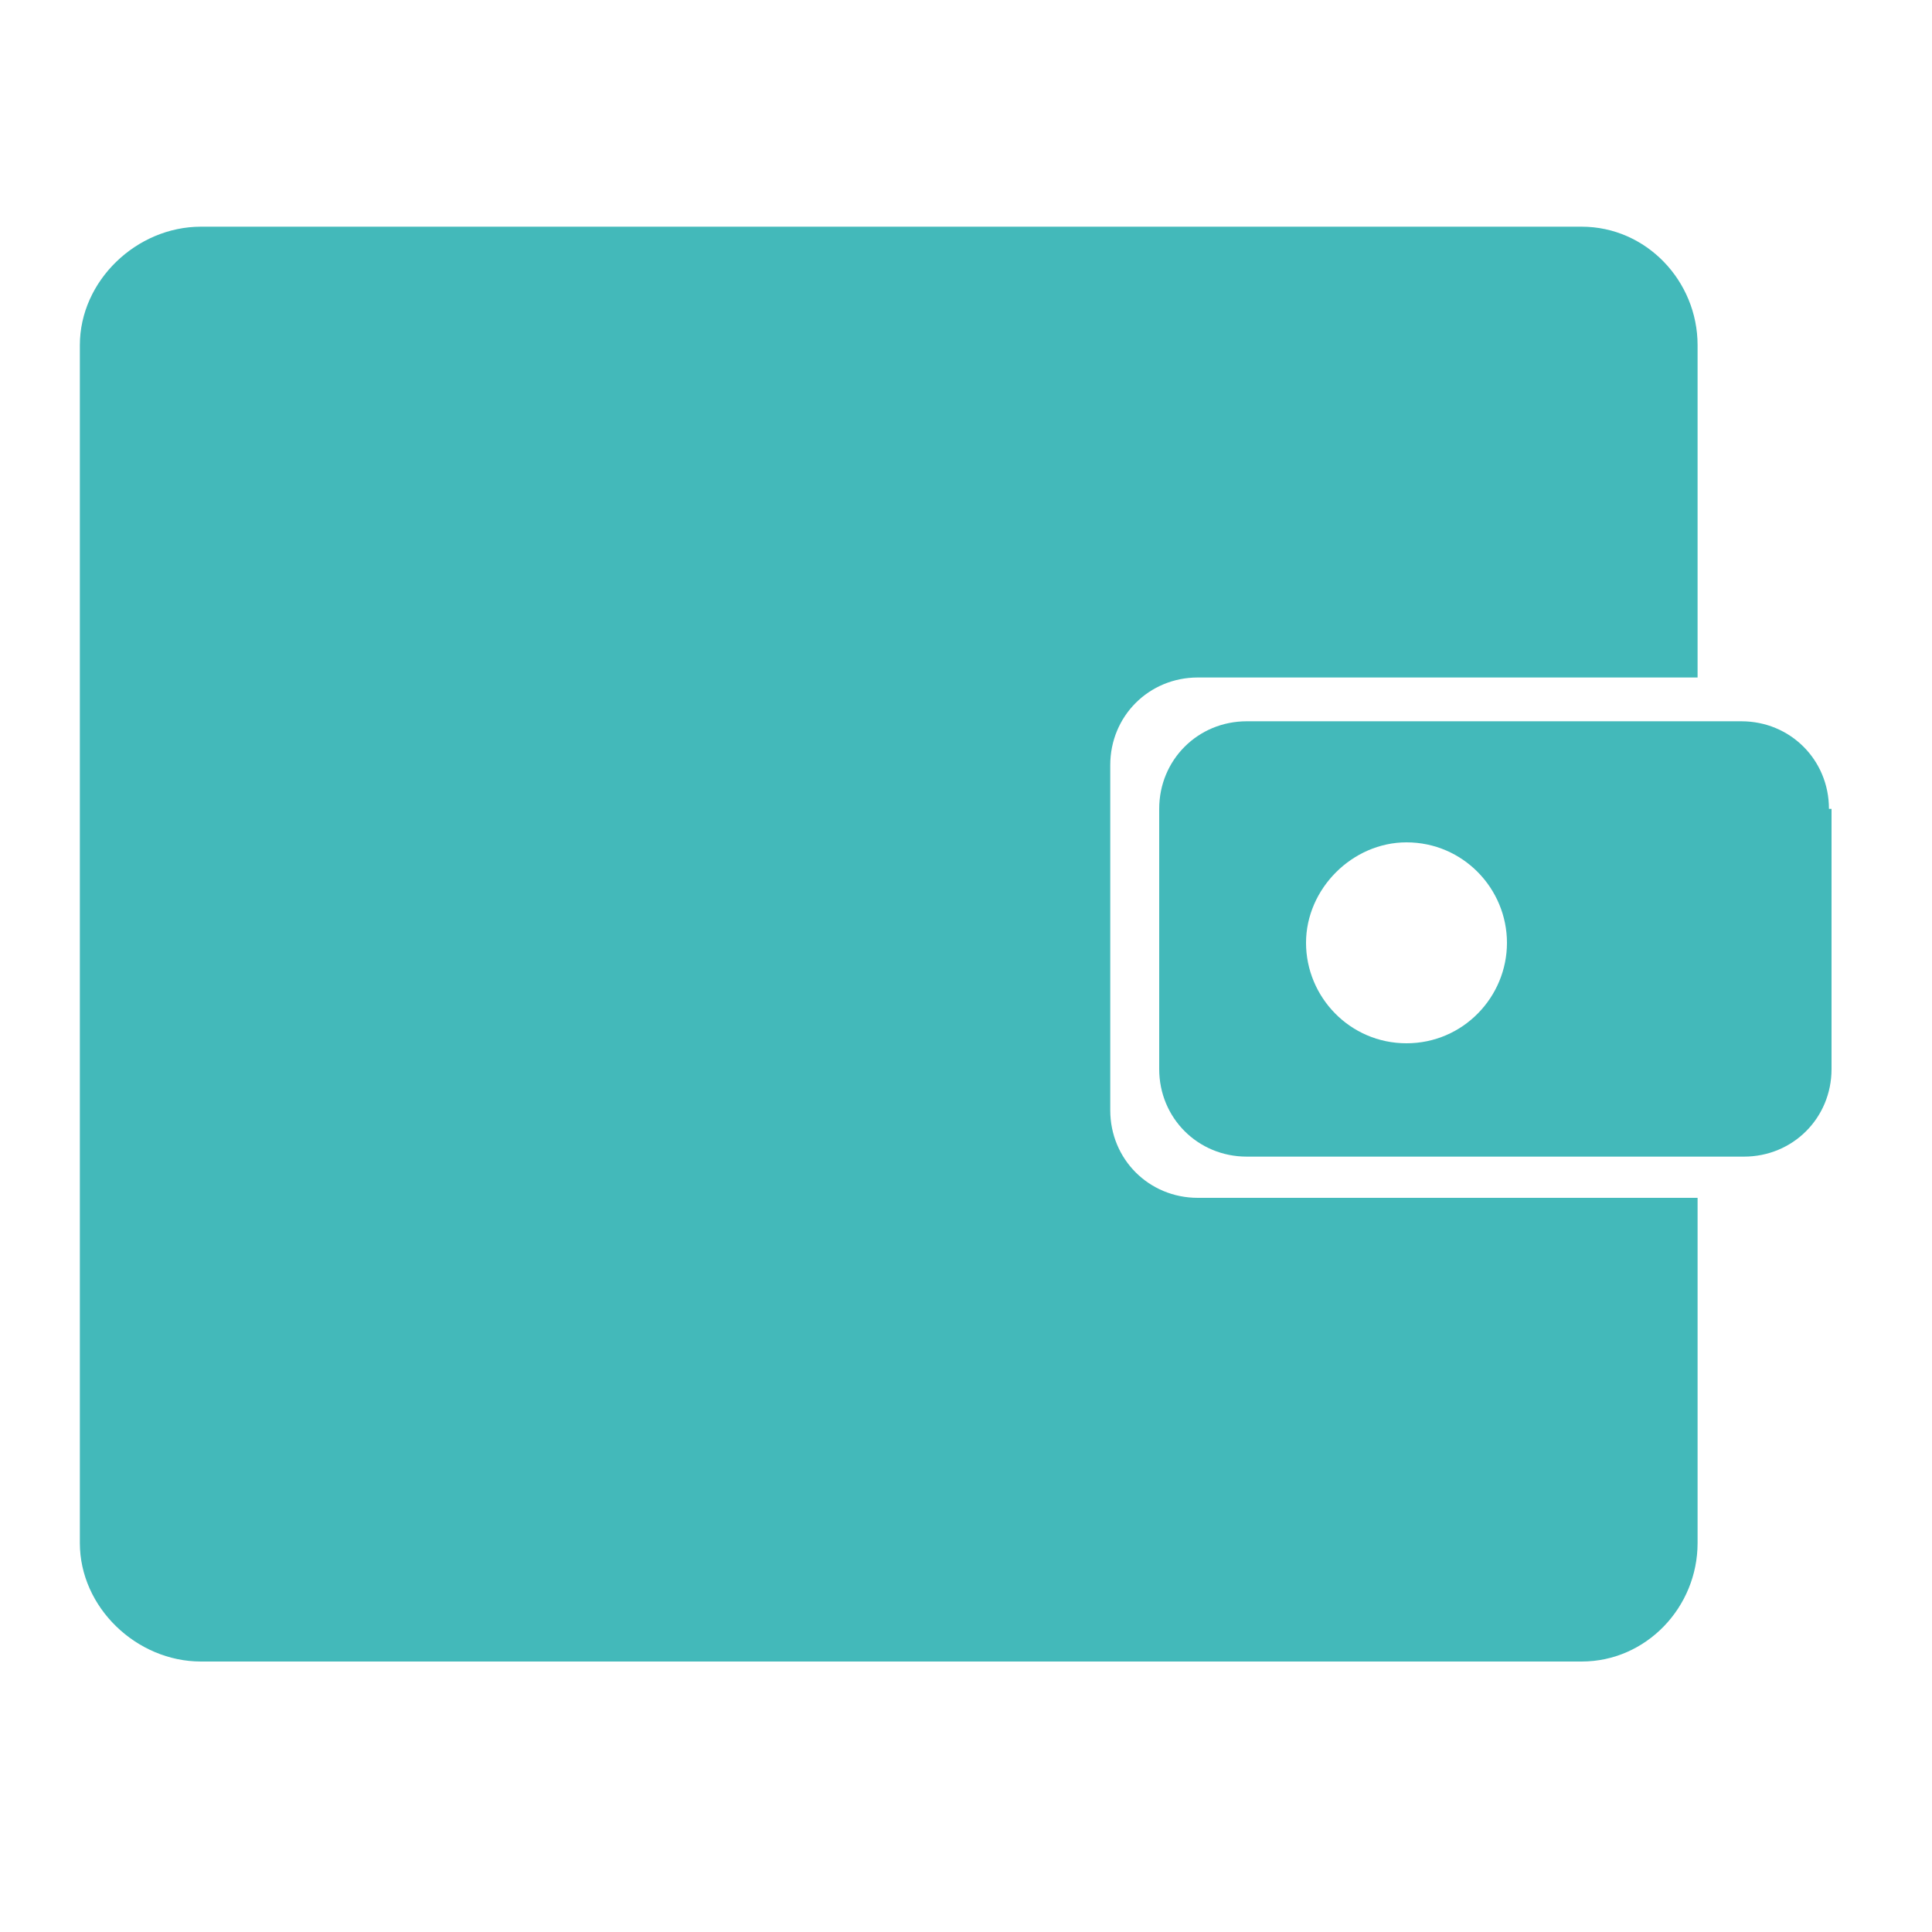 <?xml version="1.0" encoding="utf-8"?>
<!-- Generator: Adobe Illustrator 22.0.0, SVG Export Plug-In . SVG Version: 6.00 Build 0)  -->
<svg version="1.1" xmlns="http://www.w3.org/2000/svg" xmlns:xlink="http://www.w3.org/1999/xlink" x="0px" y="0px"
	 viewBox="0 0 75 75" style="enable-background:new 0 0 75 75;" xml:space="preserve">
<style type="text/css">
	.st0{display:none;}
	.st1{display:inline;}
	.st2{fill-rule:evenodd;clip-rule:evenodd;fill:#41B9BA;}
	.st3{fill:#41B9BA;}
	.st4{fill-rule:evenodd;clip-rule:evenodd;fill:#43B9BA;}
	.st5{fill:#43B9BA;}
	.st6{fill-rule:evenodd;clip-rule:evenodd;fill:#43B9BA;stroke:#141515;stroke-width:0.577;stroke-miterlimit:10;}
</style>
<g id="Слой_1" class="st0">
	<g class="st1">
		<path class="st2" d="M48.4,14.7c-9.4-4.8-20.8-2.9-28.3,4.5c-8.7,8.7-9.6,22.5-2,32.2c0.3,0.3,0.7,0.5,1.1,0.5
			c0.3,0,0.6-0.1,0.8-0.3c0.6-0.5,0.7-1.3,0.2-1.9c-6.7-8.6-5.9-20.9,1.8-28.7c6.6-6.6,16.7-8.3,25.1-4c0.7,0.3,1.5,0.1,1.8-0.6
			C49.3,15.8,49,15,48.4,14.7L48.4,14.7z"/>
		<path class="st2" d="M59.2,25.5c-0.3-0.7-1.2-0.9-1.8-0.6c-0.7,0.3-0.9,1.1-0.6,1.8c4.2,8.4,2.6,18.5-4,25.1
			c-7.7,7.7-20,8.5-28.6,1.8c-0.6-0.5-1.4-0.4-1.9,0.2c-0.5,0.6-0.4,1.4,0.2,1.9c4.4,3.4,9.7,5.1,14.9,5.1c6.3,0,12.5-2.4,17.3-7.1
			C62.1,46.3,63.9,34.9,59.2,25.5L59.2,25.5z"/>
		<path class="st2" d="M55.7,20.3c-0.3-0.4-0.7-0.8-1-1.1c-0.4-0.4-0.7-0.7-1.1-1c-0.6-0.5-1.4-0.4-1.9,0.1
			c-0.5,0.6-0.4,1.4,0.1,1.9c0.3,0.3,0.7,0.6,1,0.9c0.3,0.3,0.6,0.7,0.9,1c0.3,0.3,0.6,0.5,1,0.5c0.3,0,0.6-0.1,0.9-0.3
			C56.1,21.7,56.2,20.9,55.7,20.3L55.7,20.3z"/>
		<path class="st2" d="M69.3,38.9c0.9-1.5,0.9-3.3,0-4.8l-1.8-2.9c-0.2-0.4-0.3-0.8-0.3-1.3l0.5-3.4c0.3-1.7-0.4-3.4-1.8-4.4l-2.8-2
			c-0.4-0.3-0.6-0.7-0.7-1.1l-0.8-3.3c-0.4-1.7-1.7-3-3.4-3.4l-3.3-0.8c-0.4-0.1-0.8-0.4-1.1-0.7l-2-2.8c-1-1.4-2.7-2.1-4.4-1.8
			L44,6.7c-0.4,0.1-0.9,0-1.3-0.3l-2.9-1.8c-1.5-0.9-3.3-0.9-4.8,0l-2.9,1.8c-0.4,0.2-0.8,0.3-1.3,0.3l-3.4-0.5
			C25.8,5.9,24.1,6.6,23,8l-2,2.8c-0.3,0.4-0.7,0.6-1.1,0.7l-3.3,0.8c-1.7,0.4-3,1.7-3.4,3.4L12.4,19c-0.1,0.4-0.4,0.8-0.7,1.1
			l-2.8,2c-1.4,1-2.1,2.7-1.8,4.4l0.5,3.4c0.1,0.4,0,0.9-0.3,1.3l-1.8,2.9c-0.9,1.5-0.9,3.3,0,4.8l1.8,2.9c0.2,0.4,0.3,0.8,0.3,1.3
			l-0.5,3.4c-0.3,1.7,0.4,3.4,1.8,4.4l2.8,2c0.4,0.3,0.6,0.7,0.7,1.1l0.8,3.3c0.4,1.7,1.7,3,3.4,3.4L18,61c1.6,0.3,2.1,0.3,3,1.2
			l2,2.8c0.2,0.3,0.4,0.5,0.6,0.7c0,0,1.1,1,2.4,1.1c0.1,0,0.1,0,0.2,0c0.4,0,0.8,0,1.2,0l3.4-0.5c0.2,0,0.4,0,0.6,0
			c1.6,0.5,2.3,1.2,3.6,2c0.7,0.4,1.6,0.7,2.4,0.7c0.8,0,1.7-0.2,2.4-0.7l1.3-0.8c1-0.8,1.8-1.3,2.9-1.3l3.4,0.5
			c0.4,0.1,0.9,0.1,1.3,0l0,0c0,0,0.1,0,0.1,0l0,0c0.3,0,1.6-0.2,2.4-1.2c0-0.1,0.1-0.1,0.1-0.1c0.2-0.2,0.3-0.3,0.4-0.5l2-2.8
			c0.1-0.2,0.3-0.3,0.5-0.4c0,0,1.2-0.8,2.6-0.8l1.3-0.3c1.7-0.4,3-1.7,3.4-3.4l0.8-3.3c0.1-0.4,0.4-0.8,0.7-1.1l2.8-2
			c1.4-1,2.1-2.7,1.8-4.4l-0.5-3.4c-0.1-0.4,0-0.9,0.3-1.3L69.3,38.9z M66.9,37.5l-1.8,2.9c-0.6,0.9-0.8,2-0.6,3.1l0.5,3.4
			c0.1,0.7-0.2,1.4-0.8,1.8l-2.8,2c-0.9,0.6-1.5,1.6-1.8,2.6L59,56.7c-0.2,0.7-0.7,1.2-1.4,1.4l-3.3,0.8c-1.1,0.3-2,0.9-2.6,1.8
			l-2,2.8c-0.4,0.6-1.1,0.9-1.8,0.8l-3.4-0.5c-1.1-0.2-2.2,0.1-3.1,0.6L38.4,66c-0.6,0.4-1.4,0.4-2,0l-2.9-1.8
			c-0.7-0.4-1.6-0.7-2.4-0.7c-0.2,0-0.5,0-0.7,0.1l-3.4,0.5c-0.7,0.1-1.4-0.2-1.8-0.8l-2-2.8c-0.6-0.9-1.6-1.5-2.6-1.8l-3.3-0.8
			c-0.7-0.2-1.2-0.7-1.4-1.4l-0.8-3.3c-0.3-1.1-0.9-2-1.8-2.6l-2.8-2c-0.6-0.4-0.9-1.1-0.8-1.8l0.5-3.4c0.2-1.1,0-2.2-0.6-3.1
			l-1.8-2.9c-0.4-0.6-0.4-1.4,0-2l1.8-2.9c0.6-0.9,0.8-2,0.6-3.1l-0.5-3.4c-0.1-0.7,0.2-1.4,0.8-1.8l2.8-2c0.9-0.6,1.5-1.6,1.8-2.6
			l0.8-3.3c0.2-0.7,0.7-1.2,1.4-1.4l3.3-0.8c1.1-0.3,2-0.9,2.6-1.8l2-2.8c0.4-0.6,1.1-0.9,1.8-0.8l3.4,0.5c1.1,0.2,2.2,0,3.1-0.6
			L36.5,7c0.6-0.4,1.4-0.4,2,0l2.9,1.8c0.9,0.6,2,0.8,3.1,0.6l3.4-0.5c0.7-0.1,1.4,0.2,1.8,0.8l2,2.8c0.6,0.9,1.6,1.5,2.6,1.8
			l3.3,0.8c0.7,0.2,1.2,0.7,1.4,1.4l0.8,3.3c0.3,1.1,0.9,2,1.8,2.6l2.8,2c0.6,0.4,0.9,1.1,0.8,1.8l-0.5,3.4
			c-0.2,1.1,0.1,2.2,0.6,3.1l1.8,2.9C67.3,36.1,67.3,36.9,66.9,37.5L66.9,37.5z"/>
		<path class="st3" d="M46.7,28L34.5,40.2L33.6,41l-0.9-0.9l-3.3-3.3l0,0c-0.4-0.4-0.8-0.5-1.3-0.5c-0.5,0-1,0.2-1.3,0.5l0,0l0,0
			c-0.4,0.4-0.5,0.8-0.5,1.3s0.2,1,0.5,1.3l5.5,5.5c0.2,0.2,0.4,0.3,0.6,0.4c0.2,0.1,0.5,0.1,0.7,0.1c0.3,0,0.5,0,0.7-0.1
			c0.2-0.1,0.4-0.2,0.6-0.4l14.4-14.4v0c0.4-0.4,0.5-0.8,0.5-1.3s-0.2-1-0.5-1.3h0l0,0c-0.4-0.4-0.8-0.5-1.3-0.5
			C47.5,27.4,47,27.6,46.7,28L46.7,28L46.7,28z M33.6,37.6l11.3-11.3l0,0h0c0.8-0.8,1.9-1.3,3-1.3c1.1,0,2.2,0.4,3,1.3h0h0
			c0.8,0.8,1.3,1.9,1.3,3.1c0,1.1-0.4,2.2-1.3,3v0L36.7,46.7c-0.4,0.4-0.9,0.7-1.4,0.9c-0.5,0.2-1.1,0.3-1.6,0.3s-1.1-0.1-1.6-0.3
			c-0.5-0.2-1-0.5-1.4-0.9l-5.5-5.5c-0.8-0.8-1.3-1.9-1.3-3.1c0-1.1,0.4-2.2,1.3-3v0l0,0c0.8-0.8,1.9-1.3,3.1-1.3
			c1.1,0,2.2,0.4,3.1,1.3l0,0L33.6,37.6z"/>
	</g>
</g>
<g id="Слой_2" class="st0">
</g>
<g id="Слой_3" class="st0">
	<g class="st1">
		<path class="st4" d="M9.1,54.2v10.6c0,0.6,0.5,1.2,1.2,1.2h8.2c0.6,0,1.2-0.5,1.2-1.2V46.2l-5.9,5.9C12.5,53.4,10.9,54.1,9.1,54.2
			L9.1,54.2z"/>
		<path class="st4" d="M23.7,46.1v18.8c0,0.6,0.5,1.2,1.2,1.2h8.2c0.6,0,1.2-0.5,1.2-1.2v-11c-1.9,0-3.6-0.8-4.9-2.1L23.7,46.1z"/>
		<path class="st4" d="M38.4,52.6v12.2c0,0.6,0.5,1.2,1.2,1.2h8.2c0.6,0,1.2-0.5,1.2-1.2V42.3l-9.4,9.4C39.2,52,38.8,52.3,38.4,52.6
			L38.4,52.6z"/>
		<path class="st4" d="M62.8,28.4L53,38.2v26.6c0,0.6,0.5,1.2,1.2,1.2h8.2c0.6,0,1.2-0.5,1.2-1.2V29.2c-0.3-0.2-0.5-0.4-0.6-0.6
			L62.8,28.4z"/>
		<path class="st4" d="M69.4,11.1c-0.4-0.4-1-0.6-1.7-0.6c-0.1,0-0.1,0-0.2,0c-3.8,0.2-7.6,0.4-11.4,0.5c-0.5,0-1.2,0.1-1.8,0.6
			c-0.2,0.2-0.3,0.4-0.4,0.6c-0.6,1.2,0.2,2,0.6,2.4l1,1c0.7,0.7,1.3,1.3,2,2l-23,23L24.1,30.3c-0.6-0.6-1.4-1-2.3-1
			c-0.9,0-1.7,0.4-2.3,1L5.7,44.1c-1.3,1.3-1.3,3.4,0,4.7l0.6,0.6c0.6,0.6,1.5,1,2.3,1s1.7-0.3,2.3-1l10.8-10.8l10.3,10.3
			c0.6,0.6,1.4,1,2.3,1c0.9,0,1.7-0.4,2.3-1l26-26l2.9,2.9c0.4,0.3,0.8,0.8,1.6,0.8c0.3,0,0.6-0.1,0.9-0.3c0.2-0.1,0.4-0.3,0.6-0.4
			c0.6-0.6,0.7-1.3,0.7-1.9c0.1-2.5,0.2-4.9,0.4-7.4L70,13C70,12.2,69.9,11.6,69.4,11.1L69.4,11.1z"/>
	</g>
</g>
<g id="Слой_4" class="st0">
	<g class="st1">
		<path class="st4" d="M12.3,13.4V5.1c0-1.1,0.9-2.1,2.1-2.1c1.1,0,2.1,0.9,2.1,2.1v8.3c0,1.1-0.9,2.1-2.1,2.1
			C13.2,15.4,12.3,14.5,12.3,13.4L12.3,13.4z M47.3,15.4c1.1,0,2.1-0.9,2.1-2.1V5.1c0-1.1-0.9-2.1-2.1-2.1c-1.1,0-2.1,0.9-2.1,2.1
			v8.3C45.2,14.5,46.2,15.4,47.3,15.4L47.3,15.4z M70,52.6c0,9.1-7.4,16.5-16.5,16.5S37,61.7,37,52.6s7.4-16.5,16.5-16.5
			S70,43.5,70,52.6L70,52.6z M65.9,52.6c0-6.8-5.5-12.4-12.4-12.4s-12.4,5.6-12.4,12.4c0,6.8,5.5,12.4,12.4,12.4
			S65.9,59.4,65.9,52.6L65.9,52.6z M20.5,27.8h-8.3v8.2h8.3V27.8z M12.3,48.4h8.3v-8.3h-8.3V48.4z M24.6,36.1h8.3v-8.2h-8.3V36.1z
			 M24.6,48.4h8.3v-8.3h-8.3V48.4z M8.1,52.2V23.7h45.4v8.3h4.1V15.8c0-2.5-2-4.5-4.5-4.5h-1.7v2.1c0,2.3-1.8,4.1-4.1,4.1
			c-2.3,0-4.1-1.9-4.1-4.1v-2.1H18.4v2.1c0,2.3-1.8,4.1-4.1,4.1c-2.3,0-4.1-1.9-4.1-4.1v-2.1H8.5c-2.5,0-4.5,2-4.5,4.5v36.3
			c0,2.5,2,4.5,4.5,4.5h24.4v-4.1H8.5C8.3,52.6,8.1,52.4,8.1,52.2L8.1,52.2z M45.2,36.1v-8.2H37v8.2H45.2z M59.7,52.6h-6.2v-6.2
			c0-1.1-0.9-2.1-2.1-2.1c-1.1,0-2.1,0.9-2.1,2.1v8.3c0,1.1,0.9,2.1,2.1,2.1h8.3c1.1,0,2.1-0.9,2.1-2.1
			C61.7,53.5,60.8,52.6,59.7,52.6L59.7,52.6z"/>
	</g>
</g>
<g id="Слой_5" class="st0">
	<g class="st1">
		<path class="st4" d="M36.3,4H17.2C14.8,4,13,5.9,13,8.2v4.4c0,0.6,0.4,1,1,1c0.6,0,1-0.4,1-1V8.2C15,7,16,6,17.2,6h19.1V4z"/>
		<path class="st4" d="M35.7,63.7H17.3c-1.2,0-2.2-1-2.2-2.2V16.6c0-0.6-0.4-1-1-1c-0.6,0-1,0.4-1,1v44.9c0,2.3,1.9,4.2,4.2,4.2
			h18.4V63.7z"/>
		<path class="st4" d="M35.7,65.7h9v-2h-9V65.7z M52.1,65.7h2.6c2.3,0,4.2-1.9,4.2-4.2v-4.4c0-0.6-0.4-1-1-1c-0.6,0-1,0.4-1,1v4.4
			c0,1.2-1,2.2-2.2,2.2h-2.6V65.7z"/>
		<path class="st4" d="M34.9,6h19.8c1.2,0,2.2,1,2.2,2.2v44.9c0,0.6,0.4,1,1,1s1-0.4,1-1V8.2C58.9,5.9,57,4,54.6,4H34.9V6z"/>
		<path class="st5" d="M34.6,13h2.9c0.4,0,0.7,0.1,0.9,0.4l0,0c0.2,0.2,0.4,0.6,0.4,0.9v2.5h2.5c0.4,0,0.7,0.1,0.9,0.4l0,0
			c0.2,0.2,0.4,0.6,0.4,0.9v2.9c0,0.4-0.1,0.7-0.4,0.9v0c-0.2,0.2-0.6,0.4-0.9,0.4h-2.5V25c0,0.4-0.1,0.7-0.4,0.9l0,0
			c-0.2,0.2-0.6,0.4-0.9,0.4h-2.9c-0.4,0-0.7-0.1-0.9-0.4l0,0c-0.2-0.2-0.4-0.6-0.4-0.9v-2.5h-2.5c-0.4,0-0.7-0.1-0.9-0.4h0
			c-0.2-0.2-0.4-0.6-0.4-0.9v-2.9c0-0.4,0.1-0.7,0.4-0.9h0c0.2-0.2,0.6-0.4,0.9-0.4h2.5v-2.5c0-0.4,0.1-0.7,0.4-0.9
			C33.9,13.1,34.2,13,34.6,13L34.6,13z M37.5,14h-2.9c-0.1,0-0.2,0-0.2,0.1c-0.1,0.1-0.1,0.1-0.1,0.2v3v0.5h-0.5h-3
			c-0.1,0-0.2,0-0.2,0.1l0,0c-0.1,0.1-0.1,0.1-0.1,0.2v2.9c0,0.1,0,0.2,0.1,0.2l0,0c0.1,0.1,0.1,0.1,0.2,0.1h3h0.5v0.5v3
			c0,0.1,0,0.2,0.1,0.2v0c0.1,0.1,0.1,0.1,0.2,0.1h2.9c0.1,0,0.2,0,0.2-0.1v0c0.1-0.1,0.1-0.1,0.1-0.2v-3v-0.5h0.5h3
			c0.1,0,0.2,0,0.2-0.1c0.1-0.1,0.1-0.1,0.1-0.2v-2.9c0-0.1,0-0.2-0.1-0.2l0,0c-0.1-0.1-0.1-0.1-0.2-0.1h-3h-0.5v-0.5v-3
			c0-0.1,0-0.2-0.1-0.2v0C37.7,14,37.6,14,37.5,14L37.5,14z"/>
		<path class="st5" d="M21,8.5h30.1c0.7,0,1.3,0.3,1.7,0.7c0.4,0.4,0.7,1,0.7,1.7v35.3c0,0.7-0.3,1.3-0.7,1.7
			c-0.4,0.4-1,0.7-1.7,0.7H21c-0.7,0-1.3-0.3-1.7-0.7c-0.4-0.4-0.7-1-0.7-1.7V11c0-0.7,0.3-1.3,0.7-1.7C19.7,8.8,20.3,8.5,21,8.5
			L21,8.5z M51.1,10.5H21c-0.1,0-0.3,0.1-0.4,0.1c-0.1,0.1-0.1,0.2-0.1,0.4v35.3c0,0.1,0.1,0.3,0.1,0.4c0.1,0.1,0.2,0.1,0.4,0.1
			h30.1c0.1,0,0.3-0.1,0.4-0.1c0.1-0.1,0.1-0.2,0.1-0.4V11c0-0.1-0.1-0.3-0.1-0.4C51.4,10.5,51.2,10.5,51.1,10.5L51.1,10.5z"/>
		<path class="st4" d="M22.7,35.2h26.6c0.2,0,0.4,0.2,0.4,0.4v0.7c0,0.2-0.2,0.4-0.4,0.4H22.7c-0.2,0-0.4-0.2-0.4-0.4v-0.7
			C22.3,35.4,22.5,35.2,22.7,35.2L22.7,35.2z"/>
		<path class="st4" d="M22.7,39.5h26.6c0.2,0,0.4,0.2,0.4,0.4v0.7c0,0.2-0.2,0.4-0.4,0.4H22.7c-0.2,0-0.4-0.2-0.4-0.4v-0.7
			C22.3,39.7,22.5,39.5,22.7,39.5L22.7,39.5z"/>
		<path class="st4" d="M48.4,60.5c1.6,0,3-1.3,3-3c0-1.6-1.3-3-3-3c-1.6,0-3,1.3-3,3C45.4,59.2,46.8,60.5,48.4,60.5L48.4,60.5z
			 M48.4,56c0.8,0,1.5,0.7,1.5,1.5c0,0.8-0.7,1.5-1.5,1.5c-0.8,0-1.5-0.7-1.5-1.5C46.9,56.7,47.6,56,48.4,56L48.4,56z M48.4,56"/>
		<path class="st4" d="M48.4,66.8l3.7,3.7v-8.3c1.4-1.1,2.2-2.8,2.2-4.7c0-3.3-2.7-6-6-6s-6,2.7-6,6c0,1.9,0.9,3.6,2.2,4.7v8.3
			L48.4,66.8z M50.6,66.9l-2.2-2.2l-2.2,2.2v-3.9c0.7,0.3,1.4,0.4,2.2,0.4c0.8,0,1.6-0.2,2.2-0.4V66.9z M43.9,57.5
			c0-2.5,2-4.5,4.5-4.5c2.5,0,4.5,2,4.5,4.5c0,2.5-2,4.5-4.5,4.5C45.9,62,43.9,60,43.9,57.5L43.9,57.5z M43.9,57.5"/>
		<path class="st4" d="M22.7,43.5h26.6c0.2,0,0.4,0.2,0.4,0.4v0.7c0,0.2-0.2,0.4-0.4,0.4H22.7c-0.2,0-0.4-0.2-0.4-0.4v-0.7
			C22.3,43.7,22.5,43.5,22.7,43.5L22.7,43.5z"/>
		<path class="st4" d="M28,31.1h16.1c0.2,0,0.4,0.2,0.4,0.4v0.7c0,0.2-0.2,0.4-0.4,0.4H28c-0.2,0-0.4-0.2-0.4-0.4v-0.7
			C27.5,31.3,27.7,31.1,28,31.1L28,31.1z"/>
	</g>
</g>
<g id="Слой_6" class="st0">
	<g class="st1">
		<path class="st4" d="M10.5,14.1c7.2-7.2,18.3-8,26.4-3.2c8.4-5,20-3.7,26.9,3.2c8.3,8.3,8.3,21.8,0,30.1c0,0,0,0,0,0l-5.5,5.5
			c0,0,0,0,0,0c-1,1-2.4,1.6-3.8,1.7c-0.1,1.4-0.6,2.7-1.7,3.8c-1.1,1-2.4,1.6-3.8,1.7c-0.1,1.4-0.6,2.7-1.7,3.8
			c-1,1.1-2.4,1.6-3.8,1.7c-0.1,1.4-0.6,2.7-1.7,3.8c-2.3,2.3-5.9,2.3-8.1,0.1l-6.4-5.4c0,0-0.1-0.1-0.1-0.1c-1.1-1-1.6-2.4-1.7-3.8
			c-1.4-0.1-2.8-0.7-3.8-1.7c-1-1-1.7-2.4-1.9-3.8c-1.5,0-2.9-0.6-4-1.7c-1.1-1.1-1.6-2.4-1.7-3.8c-1.4-0.1-2.8-0.7-3.8-1.7l0,0
			C1.8,35.5,1.8,22.7,10.5,14.1L10.5,14.1z M52.8,46.9L52.8,46.9L52.8,46.9c0.8,0.8,2,0.8,2.7,0c0,0,0,0,0,0l0,0
			c0.7-0.7,0.7-1.9,0-2.7l-5.5-4.6c0,0-0.1-0.1-0.1-0.1c-0.8-0.8-2-0.8-2.7,0c-0.6,0.6-0.7,1.6-0.3,2.4l5.8,4.9
			C52.8,46.8,52.8,46.9,52.8,46.9L52.8,46.9z M47.4,52.4c0.8,0.8,2,0.8,2.7,0c0.7-0.7,0.8-1.9,0-2.7c-6.1-5.1-5.3-4.3-6.5-5.5
			c-0.8-0.8-2-0.8-2.7,0c-0.7,0.7-0.8,1.9,0,2.7l6.3,5.4C47.3,52.3,47.3,52.3,47.4,52.4L47.4,52.4z M41.9,57.8c0.8,0.8,2,0.8,2.7,0
			c0.7-0.7,0.8-1.9,0-2.7l-6.3-5.4c0,0-0.1-0.1-0.1-0.1c-0.8-0.8-2-0.8-2.7,0c-0.7,0.7-0.8,1.9,0,2.7l6.3,5.4
			C41.8,57.8,41.9,57.8,41.9,57.8L41.9,57.8z M30,57.8l6.3,5.4c0,0,0.1,0.1,0.1,0.1c0.8,0.8,2,0.8,2.7,0c0.7-0.7,0.8-1.9,0-2.7
			l-6.3-5.4c0,0-0.1-0.1-0.1-0.1c-0.8-0.8-2-0.8-2.7,0C29.3,55.9,29.3,57,30,57.8L30,57.8z M13.2,41.4c0.8,0.8,2,0.8,2.7,0
			l10.9-10.9c0.8-0.8,2-0.8,2.7,0c0.8,0.8,0.8,2,0,2.7L18.7,44.2c-0.8,0.8-0.8,2,0,2.7c0.8,0.8,2,0.8,2.7,0h0L32.4,36
			c0.8-0.8,2-0.8,2.7,0c0.8,0.8,0.8,2,0,2.7L24.2,49.6c-0.7,0.7-0.4,2,0.4,2.7c0.8,0.8,2,0.8,2.7,0l0,0c1-1,2.4-1.6,3.8-1.7
			c0.1-1.4,0.6-2.7,1.7-3.8c1.1-1,2.4-1.6,3.8-1.7c0.1-1.4,0.6-2.7,1.7-3.8c1.3-1.3,3-1.8,4.7-1.7c0.2-1.1,0.7-2.1,1.6-3
			c2.2-2.2,5.9-2.3,8.1-0.1l5.5,4.6c0,0,0.1,0.1,0.1,0.1c0.5,0.5,0.9,1,1.1,1.6l1.6-1.6c3.3-3.3,5.1-7.7,5.1-12.3
			c0-4.6-1.8-9-5.1-12.3c-5.2-5.2-14-6.5-20.8-3.4c0.2,0.2,0.5,0.4,0.7,0.6l7.9,7.9c2.4,2.4,2.4,6.3,0,8.7c-2.1,2.1-5.4,2.4-7.8,0.8
			l-12.2-8.1c-5.3,5.3-9.4,9.1-15.7,15.3C12.5,39.5,12.5,40.7,13.2,41.4L13.2,41.4z M10.5,36c6.7-6.7,11-10.6,16.8-16.4c0,0,0,0,0,0
			c0.6-0.7,1.7-0.8,2.4-0.2l0,0l13.5,9c0.9,0.6,2.1,0.5,2.9-0.3c0.9-0.9,0.9-2.4,0-3.3l-7.9-7.9c-6.8-6.8-18.2-6.8-25,0
			c-5.5,5.5-7,13.2-3.4,20C10,36.5,10.2,36.2,10.5,36L10.5,36z"/>
	</g>
</g>
<g id="Слой_7" class="st0">
	<g class="st1">
		<path class="st5" d="M17.5,23c-1.5,0-2.8-0.7-3.8-1.9c-0.9-1.1-1.5-2.7-1.5-4.4c0-1.7,0.6-3.3,1.5-4.4c1-1.2,2.3-1.9,3.8-1.9
			c1.5,0,2.8,0.7,3.8,1.9c0.9,1.1,1.5,2.7,1.5,4.4c0,1.7-0.6,3.3-1.5,4.4C20.3,22.3,19,23,17.5,23L17.5,23z M15.2,19.9
			c0.6,0.8,1.4,1.2,2.3,1.2c0.9,0,1.7-0.5,2.3-1.2c0.7-0.8,1.1-2,1.1-3.3c0-1.3-0.4-2.4-1.1-3.3c-0.6-0.8-1.4-1.2-2.3-1.2
			c-0.9,0-1.7,0.5-2.3,1.2c-0.7,0.8-1.1,2-1.1,3.3C14.1,17.9,14.5,19.1,15.2,19.9L15.2,19.9z"/>
		<path class="st5" d="M38,19.4c-1.5,0-2.8-0.7-3.8-1.9c-0.9-1.1-1.5-2.7-1.5-4.4c0-1.7,0.6-3.3,1.5-4.4c1-1.2,2.3-1.9,3.8-1.9
			s2.8,0.7,3.8,1.9c0.9,1.1,1.5,2.7,1.5,4.4c0,1.7-0.6,3.3-1.5,4.4C40.8,18.6,39.5,19.4,38,19.4L38,19.4z M35.6,16.3
			c0.6,0.8,1.4,1.2,2.3,1.2c0.9,0,1.7-0.5,2.3-1.2c0.7-0.8,1.1-2,1.1-3.3c0-1.3-0.4-2.4-1.1-3.3C39.7,9,38.9,8.5,38,8.5
			c-0.9,0-1.7,0.5-2.3,1.2c-0.7,0.8-1.1,2-1.1,3.3C34.6,14.3,35,15.4,35.6,16.3L35.6,16.3z"/>
		<path class="st5" d="M57.9,23c-1.5,0-2.8-0.7-3.8-1.9c-0.9-1.1-1.5-2.7-1.5-4.4c0-1.7,0.6-3.3,1.5-4.4c1-1.2,2.3-1.9,3.8-1.9
			c1.5,0,2.8,0.7,3.8,1.9c0.9,1.1,1.5,2.7,1.5,4.4c0,1.7-0.6,3.3-1.5,4.4C60.7,22.3,59.4,23,57.9,23L57.9,23z M55.5,19.9
			c0.6,0.8,1.4,1.2,2.3,1.2c0.9,0,1.7-0.5,2.3-1.2c0.7-0.8,1.1-2,1.1-3.3s-0.4-2.4-1.1-3.3c-0.6-0.8-1.4-1.2-2.3-1.2
			c-0.9,0-1.7,0.5-2.3,1.2c-0.7,0.8-1.1,2-1.1,3.3S54.9,19.1,55.5,19.9L55.5,19.9z"/>
		<polygon class="st4" points="20,20.5 55,20.5 57.8,22.1 57.7,22.4 17.7,22.4 17.8,22 		"/>
		<path class="st5" d="M20,20h35h0.1l0.1,0.1l2.8,1.6l0.4,0.2l-0.2,0.4l-0.1,0.3L58,22.9h-0.3h-40h-0.6l0.1-0.5l0.1-0.5l0-0.2
			l0.2-0.1l2.3-1.5l0.1-0.1H20z M54.9,21H20.2l-1.6,1h38L54.9,21z"/>
		<path class="st4" d="M21.3,30H22c0.4,0,0.6,0.3,0.6,0.6v31.8c0,0.4-0.3,0.6-0.6,0.6h-0.6c-0.4,0-0.6-0.3-0.6-0.6V30.6
			C20.7,30.3,21,30,21.3,30L21.3,30z"/>
		<path class="st5" d="M21.3,29.5H22c0.3,0,0.6,0.1,0.8,0.3c0.2,0.2,0.3,0.5,0.3,0.8v31.8c0,0.3-0.1,0.6-0.3,0.8
			c-0.2,0.2-0.5,0.3-0.8,0.3h-0.6c-0.3,0-0.6-0.1-0.8-0.3s-0.3-0.5-0.3-0.8V30.6c0-0.3,0.1-0.6,0.3-0.8C20.8,29.6,21,29.5,21.3,29.5
			L21.3,29.5z M22,30.4h-0.6c-0.1,0-0.1,0-0.1,0.1c0,0-0.1,0.1-0.1,0.1v31.8c0,0,0,0.1,0.1,0.1c0,0,0.1,0.1,0.1,0.1H22
			c0.1,0,0.1,0,0.1-0.1c0,0,0.1-0.1,0.1-0.1V30.6c0,0,0-0.1-0.1-0.1C22.1,30.5,22,30.4,22,30.4L22,30.4z"/>
		<path class="st4" d="M9.9,34.8h0.6c0.4,0,0.6,0.3,0.6,0.6v26.9c0,0.4-0.3,0.6-0.6,0.6H9.9c-0.4,0-0.6-0.3-0.6-0.6V35.5
			C9.2,35.1,9.5,34.8,9.9,34.8L9.9,34.8z"/>
		<path class="st5" d="M9.9,34.4h0.6c0.3,0,0.6,0.1,0.8,0.3c0.2,0.2,0.3,0.5,0.3,0.8v26.9c0,0.3-0.1,0.6-0.3,0.8
			c-0.2,0.2-0.5,0.3-0.8,0.3H9.9c-0.3,0-0.6-0.1-0.8-0.3c-0.2-0.2-0.3-0.5-0.3-0.8V35.5c0-0.3,0.1-0.6,0.3-0.8
			C9.3,34.5,9.6,34.4,9.9,34.4L9.9,34.4z M10.5,35.3H9.9c0,0-0.1,0-0.1,0.1c0,0-0.1,0.1-0.1,0.1v26.9c0,0.1,0,0.1,0.1,0.1
			c0,0,0.1,0,0.1,0h0.6c0,0,0.1,0,0.1,0c0,0,0.1-0.1,0.1-0.1V35.5c0-0.1,0-0.1-0.1-0.1C10.6,35.3,10.6,35.3,10.5,35.3L10.5,35.3z"/>
		<path class="st4" d="M15.7,46.9h0.6c0.4,0,0.6,0.3,0.6,0.6v14.9c0,0.4-0.3,0.6-0.6,0.6h-0.6c-0.4,0-0.6-0.3-0.6-0.6V47.5
			C15,47.1,15.3,46.9,15.7,46.9L15.7,46.9z"/>
		<path class="st5" d="M15.7,46.4h0.6c0.3,0,0.6,0.1,0.8,0.3c0.2,0.2,0.3,0.5,0.3,0.8v14.9c0,0.3-0.1,0.6-0.3,0.8
			c-0.2,0.2-0.5,0.3-0.8,0.3h-0.6c-0.3,0-0.6-0.1-0.8-0.3c-0.2-0.2-0.3-0.5-0.3-0.8V47.5c0-0.3,0.1-0.6,0.3-0.8
			C15.1,46.5,15.4,46.4,15.7,46.4L15.7,46.4z M16.3,47.3h-0.6c0,0-0.1,0-0.1,0.1c0,0-0.1,0.1-0.1,0.1v14.9c0,0.1,0,0.1,0.1,0.1
			c0,0,0.1,0.1,0.1,0.1h0.6c0,0,0.1,0,0.1-0.1c0,0,0.1-0.1,0.1-0.1V47.5c0-0.1,0-0.1-0.1-0.1C16.4,47.3,16.4,47.3,16.3,47.3
			L16.3,47.3z"/>
		<path class="st4" d="M28.4,27H13.8l-0.2,0C7.2,26.9,7,32.4,7,32.4l0,15C7,47.7,6.7,48,6.4,48H5.7c-0.4,0-0.6-0.3-0.6-0.6
			c0-5-0.1-10.1,0-15.1c0,0,0.2-7.4,8.5-7.3l0.2,0h15.2h0.5h0.2c0.4,0,0.6,0.3,0.6,0.6v36.7c0,0.4-0.3,0.6-0.6,0.6h-0.6
			c-0.4,0-0.6-0.3-0.6-0.6V27z"/>
		<path class="st5" d="M28,27.4H13.8l0,0l-0.2,0h0c-5.9-0.1-6.1,4.9-6.1,5v0v0l0,0l0,15h0c0,0.3-0.1,0.6-0.3,0.8
			c-0.2,0.2-0.5,0.3-0.8,0.3H5.7c-0.3,0-0.6-0.1-0.8-0.3c-0.2-0.2-0.3-0.5-0.3-0.8c0-1.8,0-3.4,0-4.9c0-3.4-0.1-6.8,0-10.2v0v0l0,0
			c0-0.3,0.4-7.9,9-7.7h0l0.2,0l0,0h15.2h0.5h0.2c0.3,0,0.6,0.1,0.8,0.3h0c0.2,0.2,0.3,0.5,0.3,0.8v36.7c0,0.3-0.1,0.6-0.3,0.8l0,0
			l0,0c-0.2,0.2-0.5,0.3-0.8,0.3h-0.6c-0.3,0-0.6-0.1-0.8-0.3h0C28.1,63,28,62.7,28,62.4V27.4z M13.8,26.5h14.6h0.5V27v35.4
			c0,0,0,0.1,0.1,0.1l0,0c0,0,0.1,0.1,0.1,0.1h0.6c0.1,0,0.1,0,0.1,0v0c0,0,0.1-0.1,0.1-0.1V25.7c0-0.1,0-0.1-0.1-0.1l0,0
			c0,0-0.1-0.1-0.1-0.1h-0.2h-0.5H13.8l0,0l-0.2,0c-7.8-0.1-8,6.8-8,6.8v0l0,0l0,0c-0.1,3.3-0.1,6.7,0,10.1c0,1.8,0,3.5,0,4.9
			c0,0,0,0.1,0.1,0.1c0,0,0.1,0.1,0.1,0.1h0.6c0,0,0.1,0,0.1-0.1c0,0,0.1-0.1,0.1-0.1l0,0l0-15v0l0,0l0,0c0-0.4,0.4-5.9,7-5.9
			L13.8,26.5L13.8,26.5z"/>
		<path class="st4" d="M54.2,30h-0.6c-0.4,0-0.6,0.3-0.6,0.6v31.8c0,0.4,0.3,0.6,0.6,0.6h0.6c0.4,0,0.6-0.3,0.6-0.6V30.6
			C54.9,30.3,54.6,30,54.2,30L54.2,30z"/>
		<path class="st5" d="M54.2,30.4h-0.6c-0.1,0-0.1,0-0.1,0.1c0,0-0.1,0.1-0.1,0.1v31.8c0,0,0,0.1,0.1,0.1c0,0,0.1,0.1,0.1,0.1h0.6
			c0.1,0,0.1,0,0.1-0.1c0,0,0.1-0.1,0.1-0.1V30.6c0,0,0-0.1-0.1-0.1C54.3,30.5,54.3,30.4,54.2,30.4L54.2,30.4z M53.6,29.5h0.6
			c0.3,0,0.6,0.1,0.8,0.3c0.2,0.2,0.3,0.5,0.3,0.8v31.8c0,0.3-0.1,0.6-0.3,0.8c-0.2,0.2-0.5,0.3-0.8,0.3h-0.6
			c-0.3,0-0.6-0.1-0.8-0.3c-0.2-0.2-0.3-0.5-0.3-0.8V30.6c0-0.3,0.1-0.6,0.3-0.8C53,29.6,53.3,29.5,53.6,29.5L53.6,29.5z"/>
		<path class="st4" d="M65.7,34.8h-0.6c-0.4,0-0.6,0.3-0.6,0.6v26.9c0,0.4,0.3,0.6,0.6,0.6h0.6c0.4,0,0.6-0.3,0.6-0.6V35.5
			C66.3,35.1,66.1,34.8,65.7,34.8L65.7,34.8z"/>
		<path class="st5" d="M65.7,35.3h-0.6c0,0-0.1,0-0.1,0.1c0,0-0.1,0.1-0.1,0.1v26.9c0,0.1,0,0.1,0.1,0.1c0,0,0.1,0,0.1,0h0.6
			c0,0,0.1,0,0.1,0c0,0,0.1-0.1,0.1-0.1V35.5c0-0.1,0-0.1-0.1-0.1C65.8,35.3,65.8,35.3,65.7,35.3L65.7,35.3z M65.1,34.4h0.6
			c0.3,0,0.6,0.1,0.8,0.3c0.2,0.2,0.3,0.5,0.3,0.8v26.9c0,0.3-0.1,0.6-0.3,0.8c-0.2,0.2-0.5,0.3-0.8,0.3h-0.6
			c-0.3,0-0.6-0.1-0.8-0.3c-0.2-0.2-0.3-0.5-0.3-0.8V35.5c0-0.3,0.1-0.6,0.3-0.8C64.5,34.5,64.8,34.4,65.1,34.4L65.1,34.4z"/>
		<path class="st4" d="M59.9,46.9h-0.6c-0.4,0-0.6,0.3-0.6,0.6v14.9c0,0.4,0.3,0.6,0.6,0.6h0.6c0.4,0,0.6-0.3,0.6-0.6V47.5
			C60.5,47.1,60.3,46.9,59.9,46.9L59.9,46.9z"/>
		<path class="st5" d="M59.9,47.3h-0.6c0,0-0.1,0-0.1,0.1c0,0-0.1,0.1-0.1,0.1v14.9c0,0.1,0,0.1,0.1,0.1c0,0,0.1,0.1,0.1,0.1h0.6
			c0,0,0.1,0,0.1-0.1c0,0,0.1-0.1,0.1-0.1V47.5c0-0.1,0-0.1-0.1-0.1C60,47.3,59.9,47.3,59.9,47.3L59.9,47.3z M59.2,46.4h0.6
			c0.3,0,0.6,0.1,0.8,0.3c0.2,0.2,0.3,0.5,0.3,0.8v14.9c0,0.3-0.1,0.6-0.3,0.8c-0.2,0.2-0.5,0.3-0.8,0.3h-0.6
			c-0.3,0-0.6-0.1-0.8-0.3c-0.2-0.2-0.3-0.5-0.3-0.8V47.5c0-0.3,0.1-0.6,0.3-0.8C58.7,46.5,58.9,46.4,59.2,46.4L59.2,46.4z"/>
		<path class="st4" d="M47.1,27h14.6l0.2,0c6.4-0.1,6.5,5.4,6.5,5.4l0,15c0,0.4,0.3,0.6,0.6,0.6h0.6c0.4,0,0.6-0.3,0.6-0.6
			c0-5,0.1-10.1,0-15.1c0,0-0.2-7.4-8.5-7.3l-0.2,0H46.5H46h-0.2c-0.4,0-0.6,0.3-0.6,0.6v36.7c0,0.4,0.3,0.6,0.6,0.6h0.6
			c0.4,0,0.6-0.3,0.6-0.6V27z"/>
		<path class="st5" d="M47.1,26.5h14.6h0l0.2,0c6.6-0.1,7,5.5,7,5.9h0l0,0v0l0,15l0,0c0,0,0,0.1,0.1,0.1c0,0,0.1,0.1,0.1,0.1h0.6
			c0,0,0.1,0,0.1-0.1c0,0,0.1-0.1,0.1-0.1c0-1.4,0-3.2,0-4.9c0-3.4,0.1-6.8,0-10.1l0,0l0,0v0c0-0.1-0.2-6.9-8-6.8l-0.2,0l0,0H46.5
			H46h-0.2c0,0-0.1,0-0.1,0.1c0,0-0.1,0.1-0.1,0.1v36.7c0,0,0,0.1,0.1,0.1l0,0c0,0,0.1,0.1,0.1,0.1h0.6c0,0,0.1,0,0.1-0.1
			c0,0,0.1-0.1,0.1-0.1V27v-0.5H47.1z M61.8,27.4L61.8,27.4H47.6v35c0,0.3-0.1,0.6-0.3,0.8c-0.2,0.2-0.5,0.3-0.8,0.3h-0.6
			c-0.3,0-0.6-0.1-0.8-0.3h0c-0.2-0.2-0.3-0.5-0.3-0.8V25.7c0-0.3,0.1-0.6,0.3-0.8c0.2-0.2,0.5-0.3,0.8-0.3H46h0.5h15.2l0,0l0.2,0
			l0,0c8.5-0.1,8.9,7.4,9,7.7h0l0,0v0c0.1,3.3,0.1,6.8,0,10.2c0,1.6,0,3.1,0,4.9c0,0.3-0.1,0.6-0.3,0.8c-0.2,0.2-0.5,0.3-0.8,0.3
			h-0.6c-0.3,0-0.6-0.1-0.8-0.3c-0.2-0.2-0.3-0.5-0.3-0.8h0l0-15l0,0v0v0c0-0.1-0.2-5.1-6.1-5h0L61.8,27.4z"/>
		<path class="st4" d="M37.4,46.9h0.6c0.4,0,0.6,0.3,0.6,0.6v14.9c0,0.4-0.3,0.6-0.6,0.6h-0.6c-0.4,0-0.6-0.3-0.6-0.6V47.5
			C36.8,47.1,37.1,46.9,37.4,46.9L37.4,46.9z"/>
		<path class="st5" d="M37.4,46.4h0.6c0.3,0,0.6,0.1,0.8,0.3c0.2,0.2,0.3,0.5,0.3,0.8v14.9c0,0.3-0.1,0.6-0.3,0.8
			c-0.2,0.2-0.5,0.3-0.8,0.3h-0.6c-0.3,0-0.6-0.1-0.8-0.3c-0.2-0.2-0.3-0.5-0.3-0.8V47.5c0-0.3,0.1-0.6,0.3-0.8
			C36.8,46.5,37.1,46.4,37.4,46.4L37.4,46.4z M38.1,47.3h-0.6c0,0-0.1,0-0.1,0.1c0,0-0.1,0.1-0.1,0.1v14.9c0,0.1,0,0.1,0.1,0.1
			c0,0,0.1,0.1,0.1,0.1h0.6c0,0,0.1,0,0.1-0.1c0,0,0.1-0.1,0.1-0.1V47.5c0-0.1,0-0.1-0.1-0.1C38.2,47.3,38.1,47.3,38.1,47.3
			L38.1,47.3z"/>
		<path class="st4" d="M37.4,26.8h0.6c0.4,0,0.6,0.3,0.6,0.6v0.8c0,0.4-0.3,0.6-0.6,0.6h-0.6c-0.4,0-0.6-0.3-0.6-0.6v-0.8
			C36.8,27.1,37.1,26.8,37.4,26.8L37.4,26.8z"/>
		<path class="st5" d="M37.4,26.4h0.6c0.3,0,0.6,0.1,0.8,0.3c0.2,0.2,0.3,0.5,0.3,0.8v0.8c0,0.3-0.1,0.6-0.3,0.8
			c-0.2,0.2-0.5,0.3-0.8,0.3h-0.6c-0.3,0-0.6-0.1-0.8-0.3c-0.2-0.2-0.3-0.5-0.3-0.8v-0.8c0-0.3,0.1-0.6,0.3-0.8
			C36.8,26.5,37.1,26.4,37.4,26.4L37.4,26.4z M38.1,27.3h-0.6c-0.1,0-0.1,0-0.1,0.1c0,0-0.1,0.1-0.1,0.1v0.8c0,0,0,0.1,0.1,0.1
			c0,0,0.1,0.1,0.1,0.1h0.6c0.1,0,0.1,0,0.1-0.1c0,0,0.1-0.1,0.1-0.1v-0.8c0,0,0-0.1-0.1-0.1C38.2,27.3,38.1,27.3,38.1,27.3
			L38.1,27.3z"/>
		<path class="st4" d="M37.4,32.6h0.6c0.4,0,0.6,0.3,0.6,0.6v0.8c0,0.4-0.3,0.6-0.6,0.6h-0.6c-0.4,0-0.6-0.3-0.6-0.6v-0.8
			C36.8,32.9,37.1,32.6,37.4,32.6L37.4,32.6z"/>
		<path class="st5" d="M37.4,32.2h0.6c0.3,0,0.6,0.1,0.8,0.3c0.2,0.2,0.3,0.5,0.3,0.8v0.8c0,0.3-0.1,0.6-0.3,0.8
			c-0.2,0.2-0.5,0.3-0.8,0.3h-0.6c-0.3,0-0.6-0.1-0.8-0.3c-0.2-0.2-0.3-0.5-0.3-0.8v-0.8c0-0.3,0.1-0.6,0.3-0.8
			C36.8,32.3,37.1,32.2,37.4,32.2L37.4,32.2z M38.1,33.1h-0.6c-0.1,0-0.1,0-0.1,0.1c0,0-0.1,0.1-0.1,0.1v0.8c0,0,0,0.1,0.1,0.1
			c0,0,0.1,0.1,0.1,0.1h0.6c0.1,0,0.1,0,0.1-0.1c0,0,0.1-0.1,0.1-0.1v-0.8c0,0,0-0.1-0.1-0.1C38.2,33.1,38.1,33.1,38.1,33.1
			L38.1,33.1z"/>
		<path class="st4" d="M37.4,38.4h0.6c0.4,0,0.6,0.3,0.6,0.6v0.8c0,0.4-0.3,0.6-0.6,0.6h-0.6c-0.4,0-0.6-0.3-0.6-0.6v-0.8
			C36.8,38.7,37.1,38.4,37.4,38.4L37.4,38.4z"/>
		<path class="st5" d="M37.4,37.9h0.6c0.3,0,0.6,0.1,0.8,0.3c0.2,0.2,0.3,0.5,0.3,0.8v0.8c0,0.3-0.1,0.6-0.3,0.8
			c-0.2,0.2-0.5,0.3-0.8,0.3h-0.6c-0.3,0-0.6-0.1-0.8-0.3c-0.2-0.2-0.3-0.5-0.3-0.8v-0.8c0-0.3,0.1-0.6,0.3-0.8
			C36.8,38.1,37.1,37.9,37.4,37.9L37.4,37.9z M38.1,38.9h-0.6c-0.1,0-0.1,0-0.1,0.1c0,0-0.1,0.1-0.1,0.1v0.8c0,0,0,0.1,0.1,0.1
			c0,0,0.1,0.1,0.1,0.1h0.6c0.1,0,0.1,0,0.1-0.1c0,0,0.1-0.1,0.1-0.1v-0.8c0,0,0-0.1-0.1-0.1C38.2,38.9,38.1,38.9,38.1,38.9
			L38.1,38.9z"/>
	</g>
</g>
<g id="Слой_8" class="st0">
	<g class="st1">
		<path class="st6" d="M19.9,29.5h2.5H26l1.4,2.2H20l-3.8,9.1h12l0.8-6.5l2.6,4.1l-0.3,2.4h1.8l1.9,3h-4.1l-1.1,9.2h14.8l-1.2-9.2
			h-4.3l1.9-3h2l-0.3-2.7l2.6-4.1l0.9,6.8h12l-3.8-9.1h-7.6l1.4-2.2h4.4H55c2,0,4.4,1.6,5.3,3.7l9.4,21c0.9,2,0,3.7-2,3.7H39.8H35
			H7.2c-2,0-2.9-1.6-2-3.7l9.4-21C15.5,31.2,17.8,29.5,19.9,29.5L19.9,29.5z M28.7,29.5h3.8c0.2,0.1,0.4,0.2,0.6,0.3l4,6.4l4.1-6.6
			c0.1,0,0.1-0.1,0.2-0.1h3.8l-3.1,5l-0.1-0.5l-4.3,6.8h0.4l-1.2,2l-1.2-2h0.6L32.1,34L32,34.8L28.7,29.5z M27.8,43.9H15l-3.8,9.2
			h15.5L27.8,43.9z M59.4,43.9H46.5l1.2,9.2h15.5L59.4,43.9z"/>
		<path class="st4" d="M37,17.4c-2.5,0-4.6,2.1-4.6,4.6c0,2.5,2.1,4.6,4.6,4.6c2.5,0,4.6-2.1,4.6-4.6C41.6,19.5,39.6,17.4,37,17.4
			L37,17.4z M37,17.4"/>
		<path class="st4" d="M37,9.8c-6.7,0-12.2,5.5-12.2,12.2c0,2.3,0.6,4.6,1.9,6.5L37,45l10.3-16.5c1.2-1.9,1.9-4.2,1.9-6.5
			C49.2,15.3,43.8,9.8,37,9.8L37,9.8z M37,29.6c-4.2,0-7.6-3.4-7.6-7.6c0-4.2,3.4-7.6,7.6-7.6c4.2,0,7.6,3.4,7.6,7.6
			C44.7,26.2,41.2,29.6,37,29.6L37,29.6z M37,29.6"/>
	</g>
</g>
<g id="Слой_9">
	<g>
		<path class="st4" d="M65.9,13.4c0-2.5-2-4.6-4.5-4.6H7.8c-2.5,0-4.7,2.1-4.7,4.6v46.5c0,2.5,2.2,4.6,4.7,4.6h53.6
			c2.5,0,4.5-2.1,4.5-4.6V46.5c0,0-0.1,0-0.1,0H46.5c-1.9,0-3.4-1.5-3.4-3.4v-3.3V33v-3.3c0-1.9,1.5-3.4,3.4-3.4h19.3
			c0,0,0.1,0,0.1,0V13.4z"/>
		<path class="st4" d="M71,31.4c0-1.9-1.5-3.4-3.4-3.4H48.4c-1.9,0-3.4,1.5-3.4,3.4v10.1c0,1.9,1.5,3.4,3.4,3.4h19.3
			c1.9,0,3.4-1.5,3.4-3.4V31.4z M54.6,40.5c-2.2,0-3.9-1.8-3.9-3.9s1.8-3.9,3.9-3.9c2.2,0,3.9,1.8,3.9,3.9S56.8,40.5,54.6,40.5
			L54.6,40.5z"/>
	</g>
</g>
</svg>
